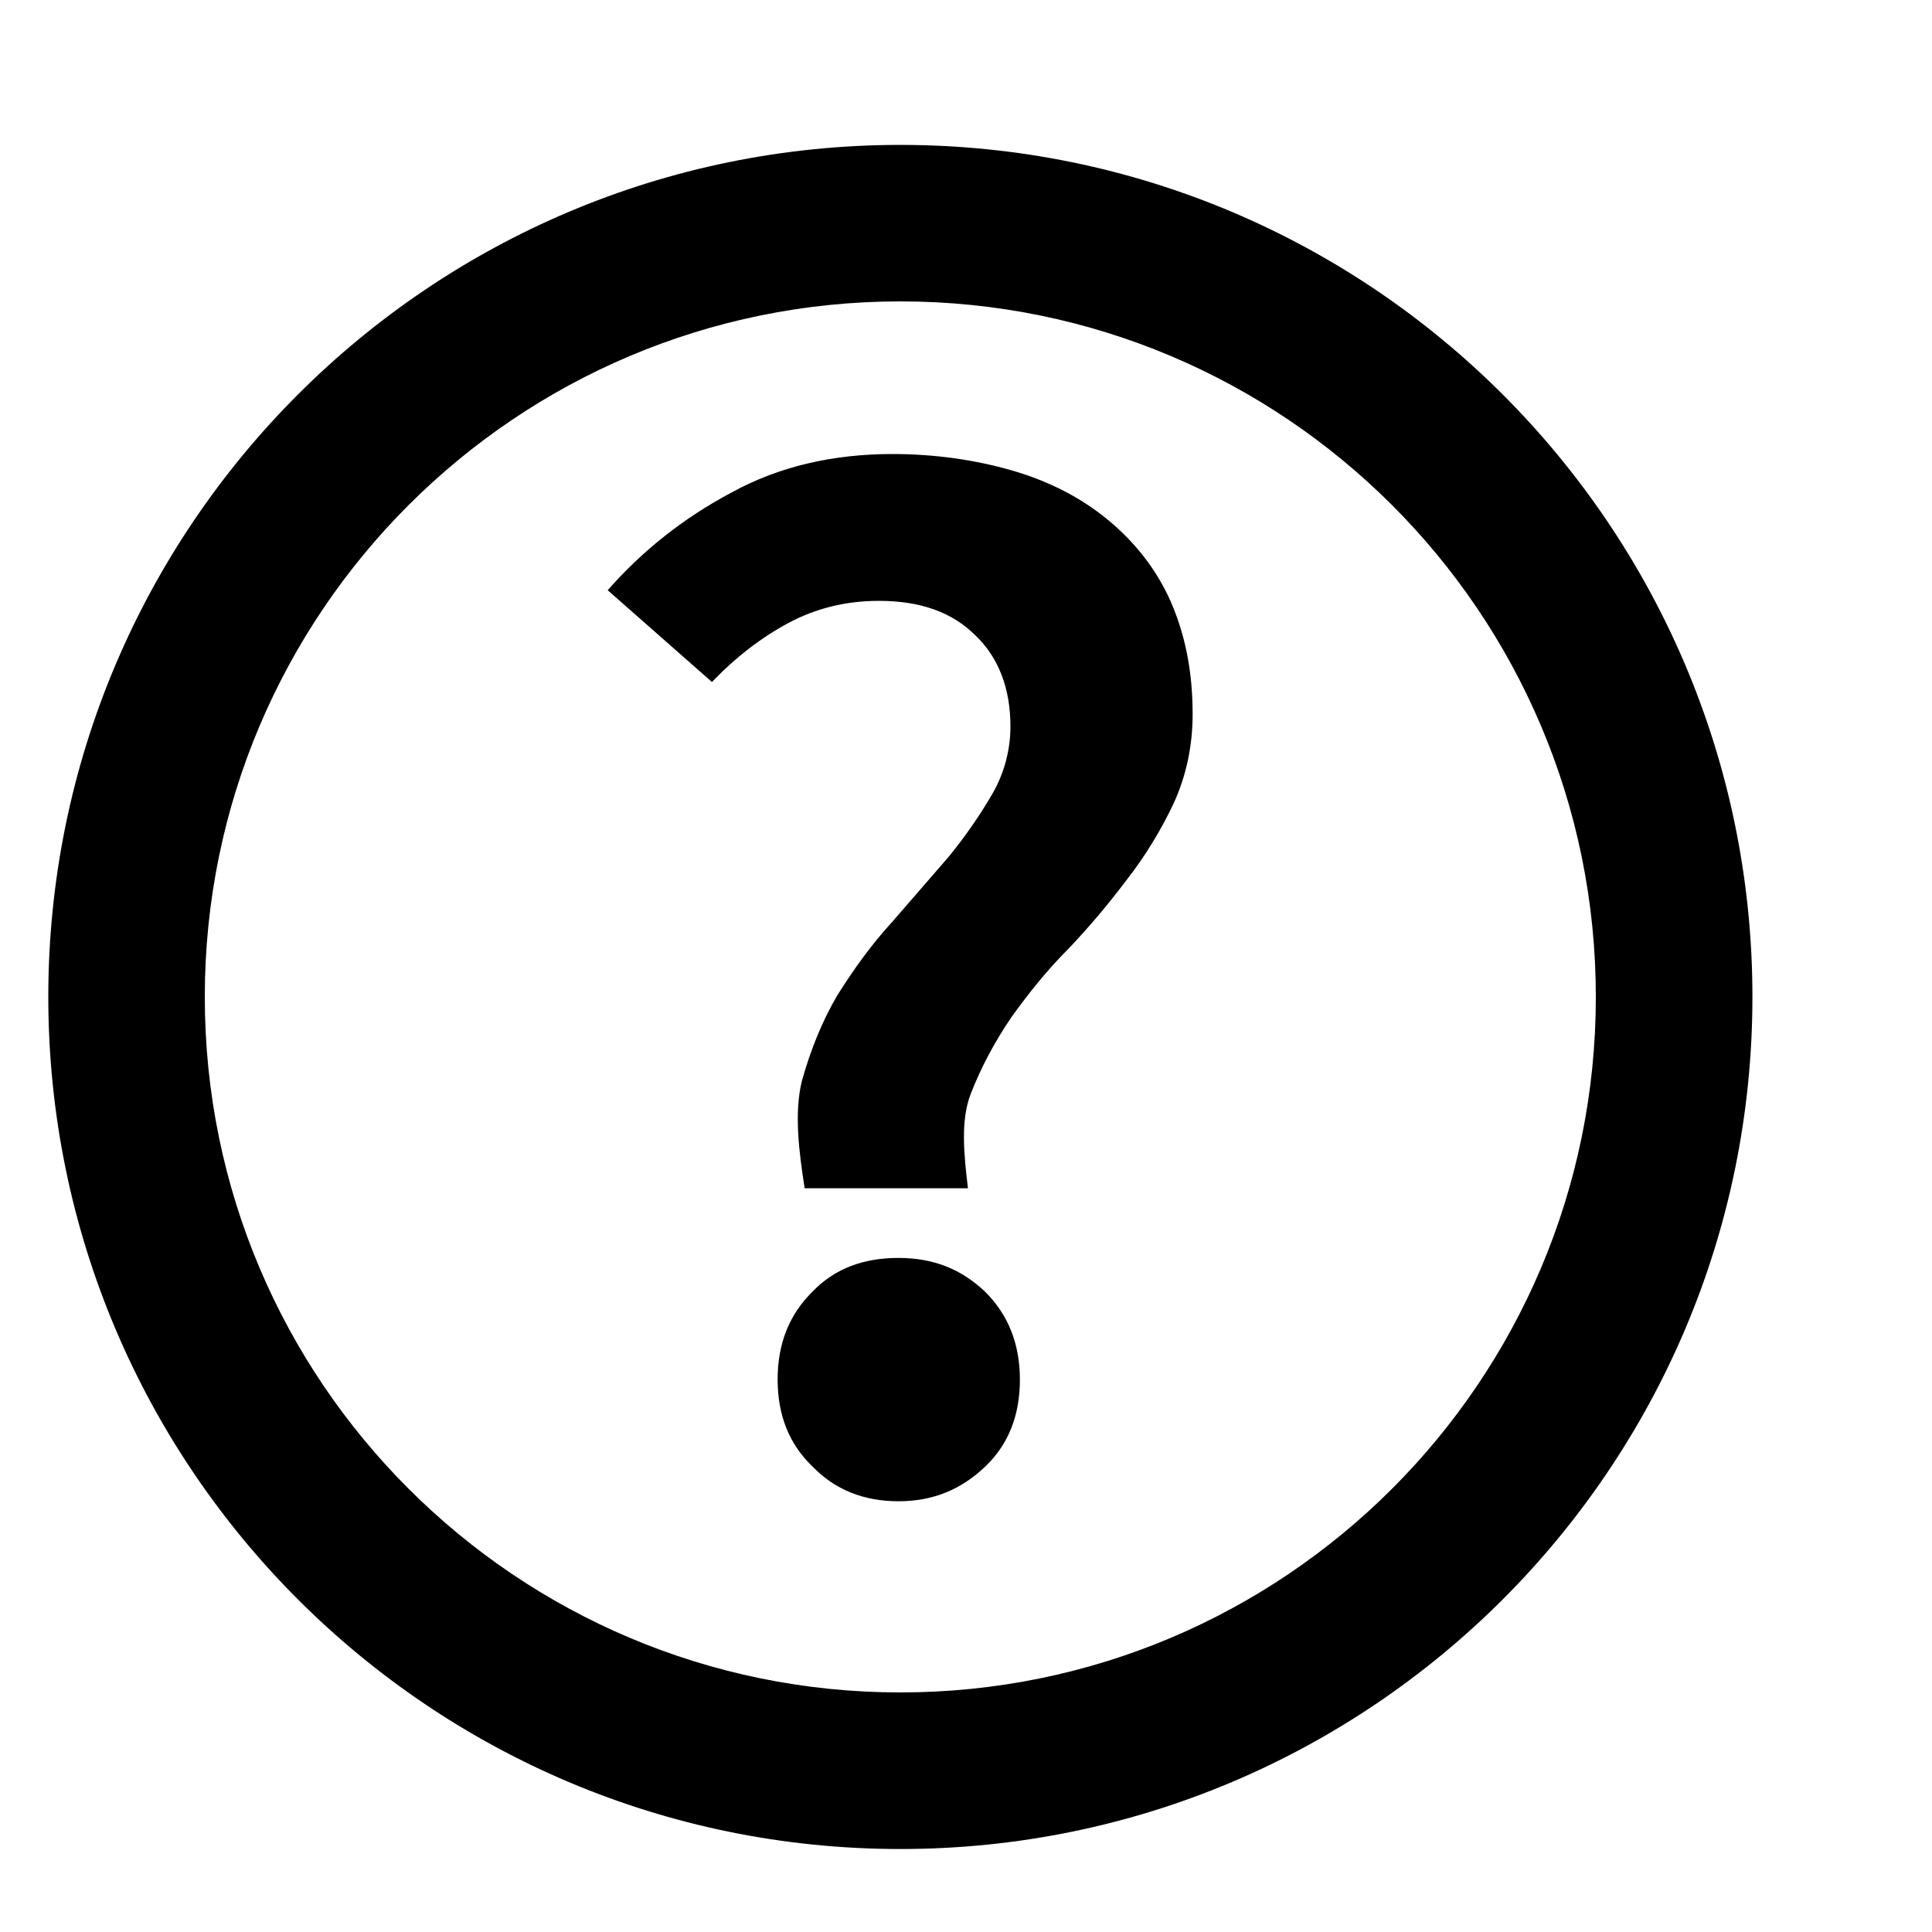 <?xml version="1.0" encoding="utf-8"?>
<!-- Generator: Adobe Illustrator 16.0.4, SVG Export Plug-In . SVG Version: 6.00 Build 0)  -->
<!DOCTYPE svg PUBLIC "-//W3C//DTD SVG 1.1//EN" "http://www.w3.org/Graphics/SVG/1.1/DTD/svg11.dtd">
<svg version="1.1" id="Layer_1" xmlns="http://www.w3.org/2000/svg" xmlns:xlink="http://www.w3.org/1999/xlink" x="0px" y="0px"
	 width="20px" height="20px" viewBox="0 0 20 20" enable-background="new 0 0 20 20" xml:space="preserve">
<path d="M8.05,14.279c0,0.371,0.119,0.67,0.359,0.9C8.64,15.42,8.94,15.541,9.3,15.541c0.359,0,0.649-0.121,0.899-0.359
	c0.24-0.229,0.359-0.531,0.359-0.899c0-0.371-0.12-0.671-0.359-0.91c-0.25-0.238-0.54-0.351-0.899-0.351
	c-0.36,0-0.66,0.109-0.891,0.351C8.17,13.609,8.05,13.91,8.05,14.279z M8.33,12.301h1.69c-0.04-0.34-0.08-0.701,0.03-0.98
	c0.108-0.278,0.25-0.541,0.42-0.791c0.18-0.25,0.37-0.488,0.59-0.708c0.219-0.23,0.42-0.47,0.608-0.72
	c0.188-0.24,0.351-0.51,0.479-0.78c0.129-0.28,0.199-0.59,0.199-0.93c0-0.45-0.08-0.83-0.229-1.17
	c-0.147-0.33-0.369-0.61-0.647-0.84c-0.279-0.23-0.609-0.4-0.991-0.511C10.098,4.761,9.679,4.7,9.24,4.7c-0.62,0-1.18,0.13-1.67,0.4
	C7.08,5.36,6.65,5.7,6.291,6.11L7.37,7.06C7.62,6.8,7.881,6.6,8.16,6.45C8.44,6.3,8.75,6.22,9.099,6.22c0.431,0,0.761,0.119,1,0.359
	c0.24,0.23,0.361,0.551,0.361,0.94c0,0.24-0.062,0.479-0.182,0.69C10.15,8.43,10,8.65,9.82,8.87C9.631,9.09,9.429,9.32,9.23,9.55
	c-0.21,0.23-0.39,0.48-0.56,0.75c-0.16,0.271-0.279,0.569-0.369,0.89C8.22,11.52,8.27,11.92,8.33,12.301z M0.5,10.32
	c0,4.87,3.95,8.821,8.82,8.821s8.821-3.951,8.821-8.821S14.189,1.5,9.32,1.5S0.5,5.45,0.5,10.32z M2.12,10.32
	c0-3.98,3.229-7.2,7.2-7.2c3.971,0,7.2,3.22,7.2,7.2c0,3.981-3.229,7.2-7.2,7.2C5.349,17.52,2.12,14.301,2.12,10.32z"/>
</svg>
